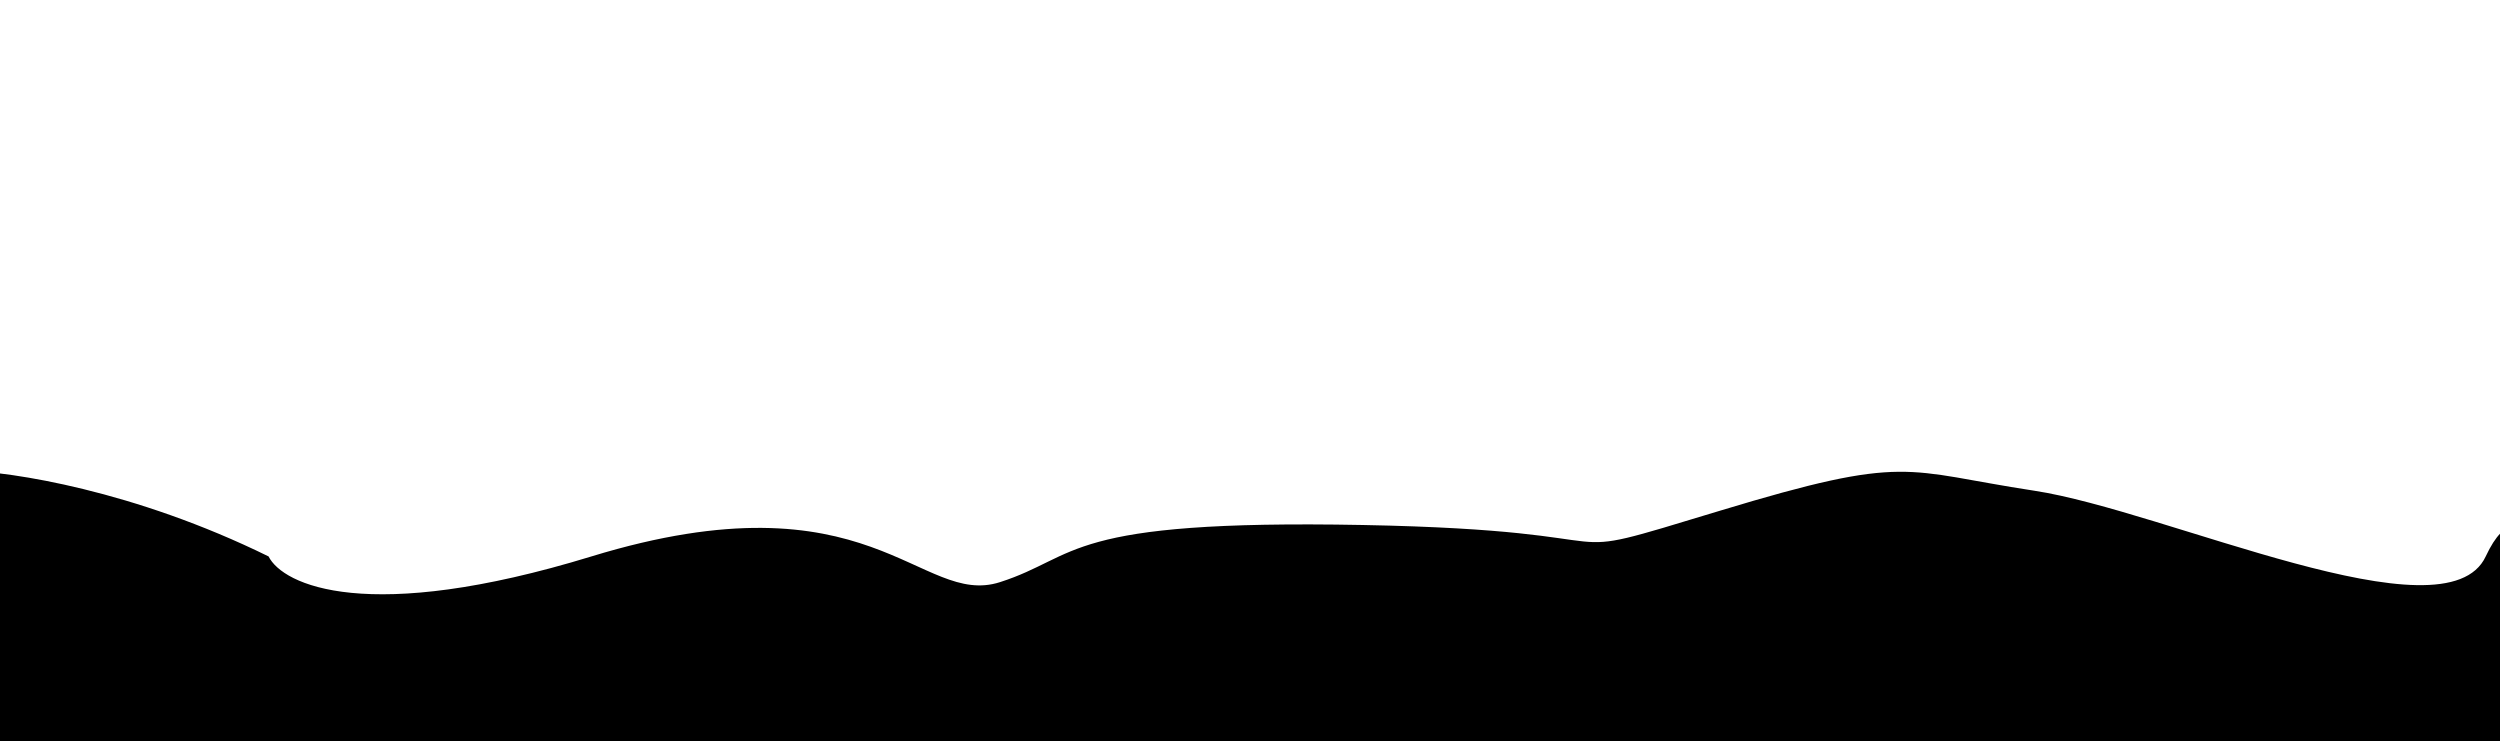 <svg width="3500" height="1038" viewBox="0 0 3500 1038" fill="none" xmlns="http://www.w3.org/2000/svg">
<g clip-path="url(#clip0_8_5)">
<path d="M376 779C187.2 686.2 14.667 660.333 -48 659L-84 1143L3528 1167C3546.67 1067 3584 863 3584 847C3584 827 3536 659 3480 779C3424 899 3032 715 2848 687C2664 659 2672 635 2408 715C2144 795 2328 743 1908 735C1488 727 1512 779 1400 815C1288 851 1220 659 828 779C514.4 875 396 819 376 779Z" fill="black"/>
</g>
<defs>
<clipPath id="clip0_8_5">
<rect width="3500" height="1038" fill="white"/>
</clipPath>
</defs>
</svg>
